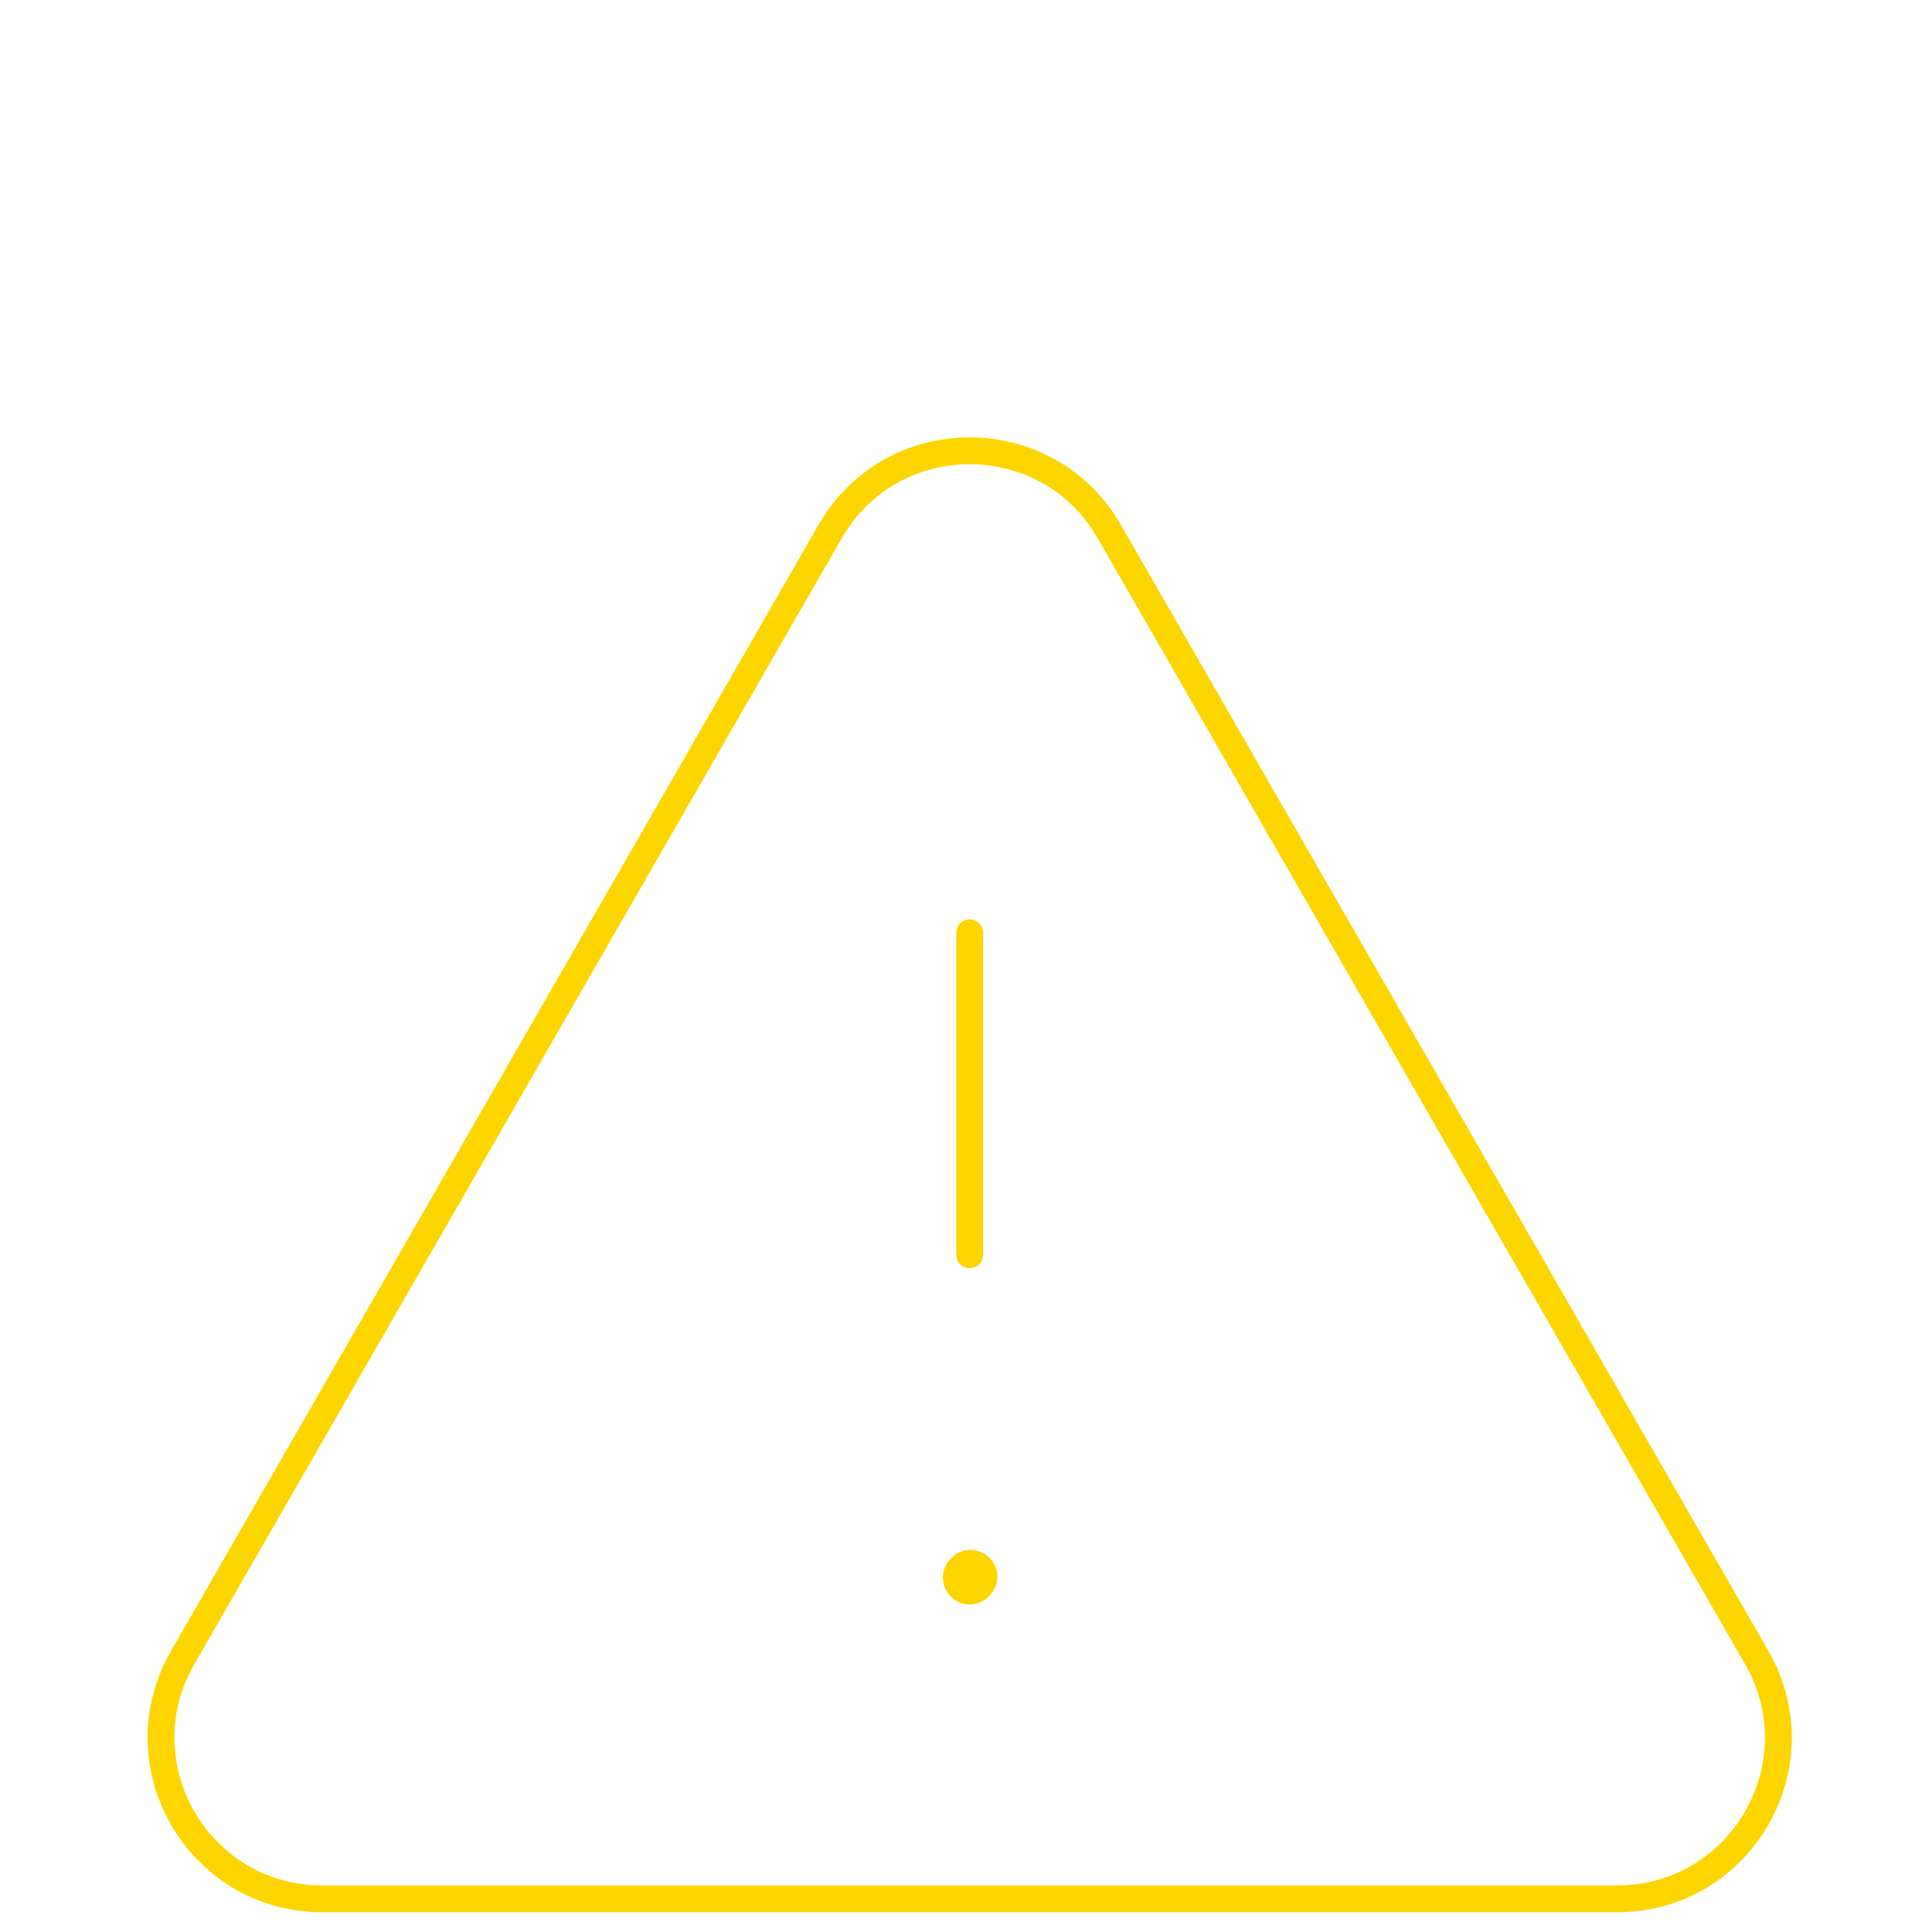<svg width="180" height="180" viewBox="0 0 180 180" fill="none" xmlns="http://www.w3.org/2000/svg">
<path d="M150.666 176.908H30.022C18.487 176.908 11.269 164.431 17.019 154.431L77.341 49.523C83.108 39.492 97.58 39.492 103.348 49.523L163.67 154.431C169.42 164.431 162.202 176.908 150.666 176.908Z" stroke="#FFD500" stroke-width="2.5" stroke-linecap="round"/>
<path d="M90.344 86.908V116.908" stroke="#FFD500" stroke-width="2.5" stroke-linecap="round"/>
<mask id="path-3-outside-1_181_1891" maskUnits="userSpaceOnUse" x="87.344" y="143.9" width="6" height="6" fill="black">
<rect fill="white" x="87.344" y="143.9" width="6" height="6"/>
<path d="M90.344 146.983L90.419 146.9Z"/>
</mask>
<path d="M88.487 145.31C87.563 146.335 87.645 147.916 88.671 148.84C89.697 149.764 91.278 149.682 92.202 148.656L88.487 145.31ZM92.277 148.573C93.201 147.547 93.118 145.966 92.093 145.042C91.067 144.118 89.486 144.201 88.562 145.226L92.277 148.573ZM92.202 148.656L92.277 148.573L88.562 145.226L88.487 145.31L92.202 148.656Z" fill="#FFD500" mask="url(#path-3-outside-1_181_1891)"/>
</svg>
